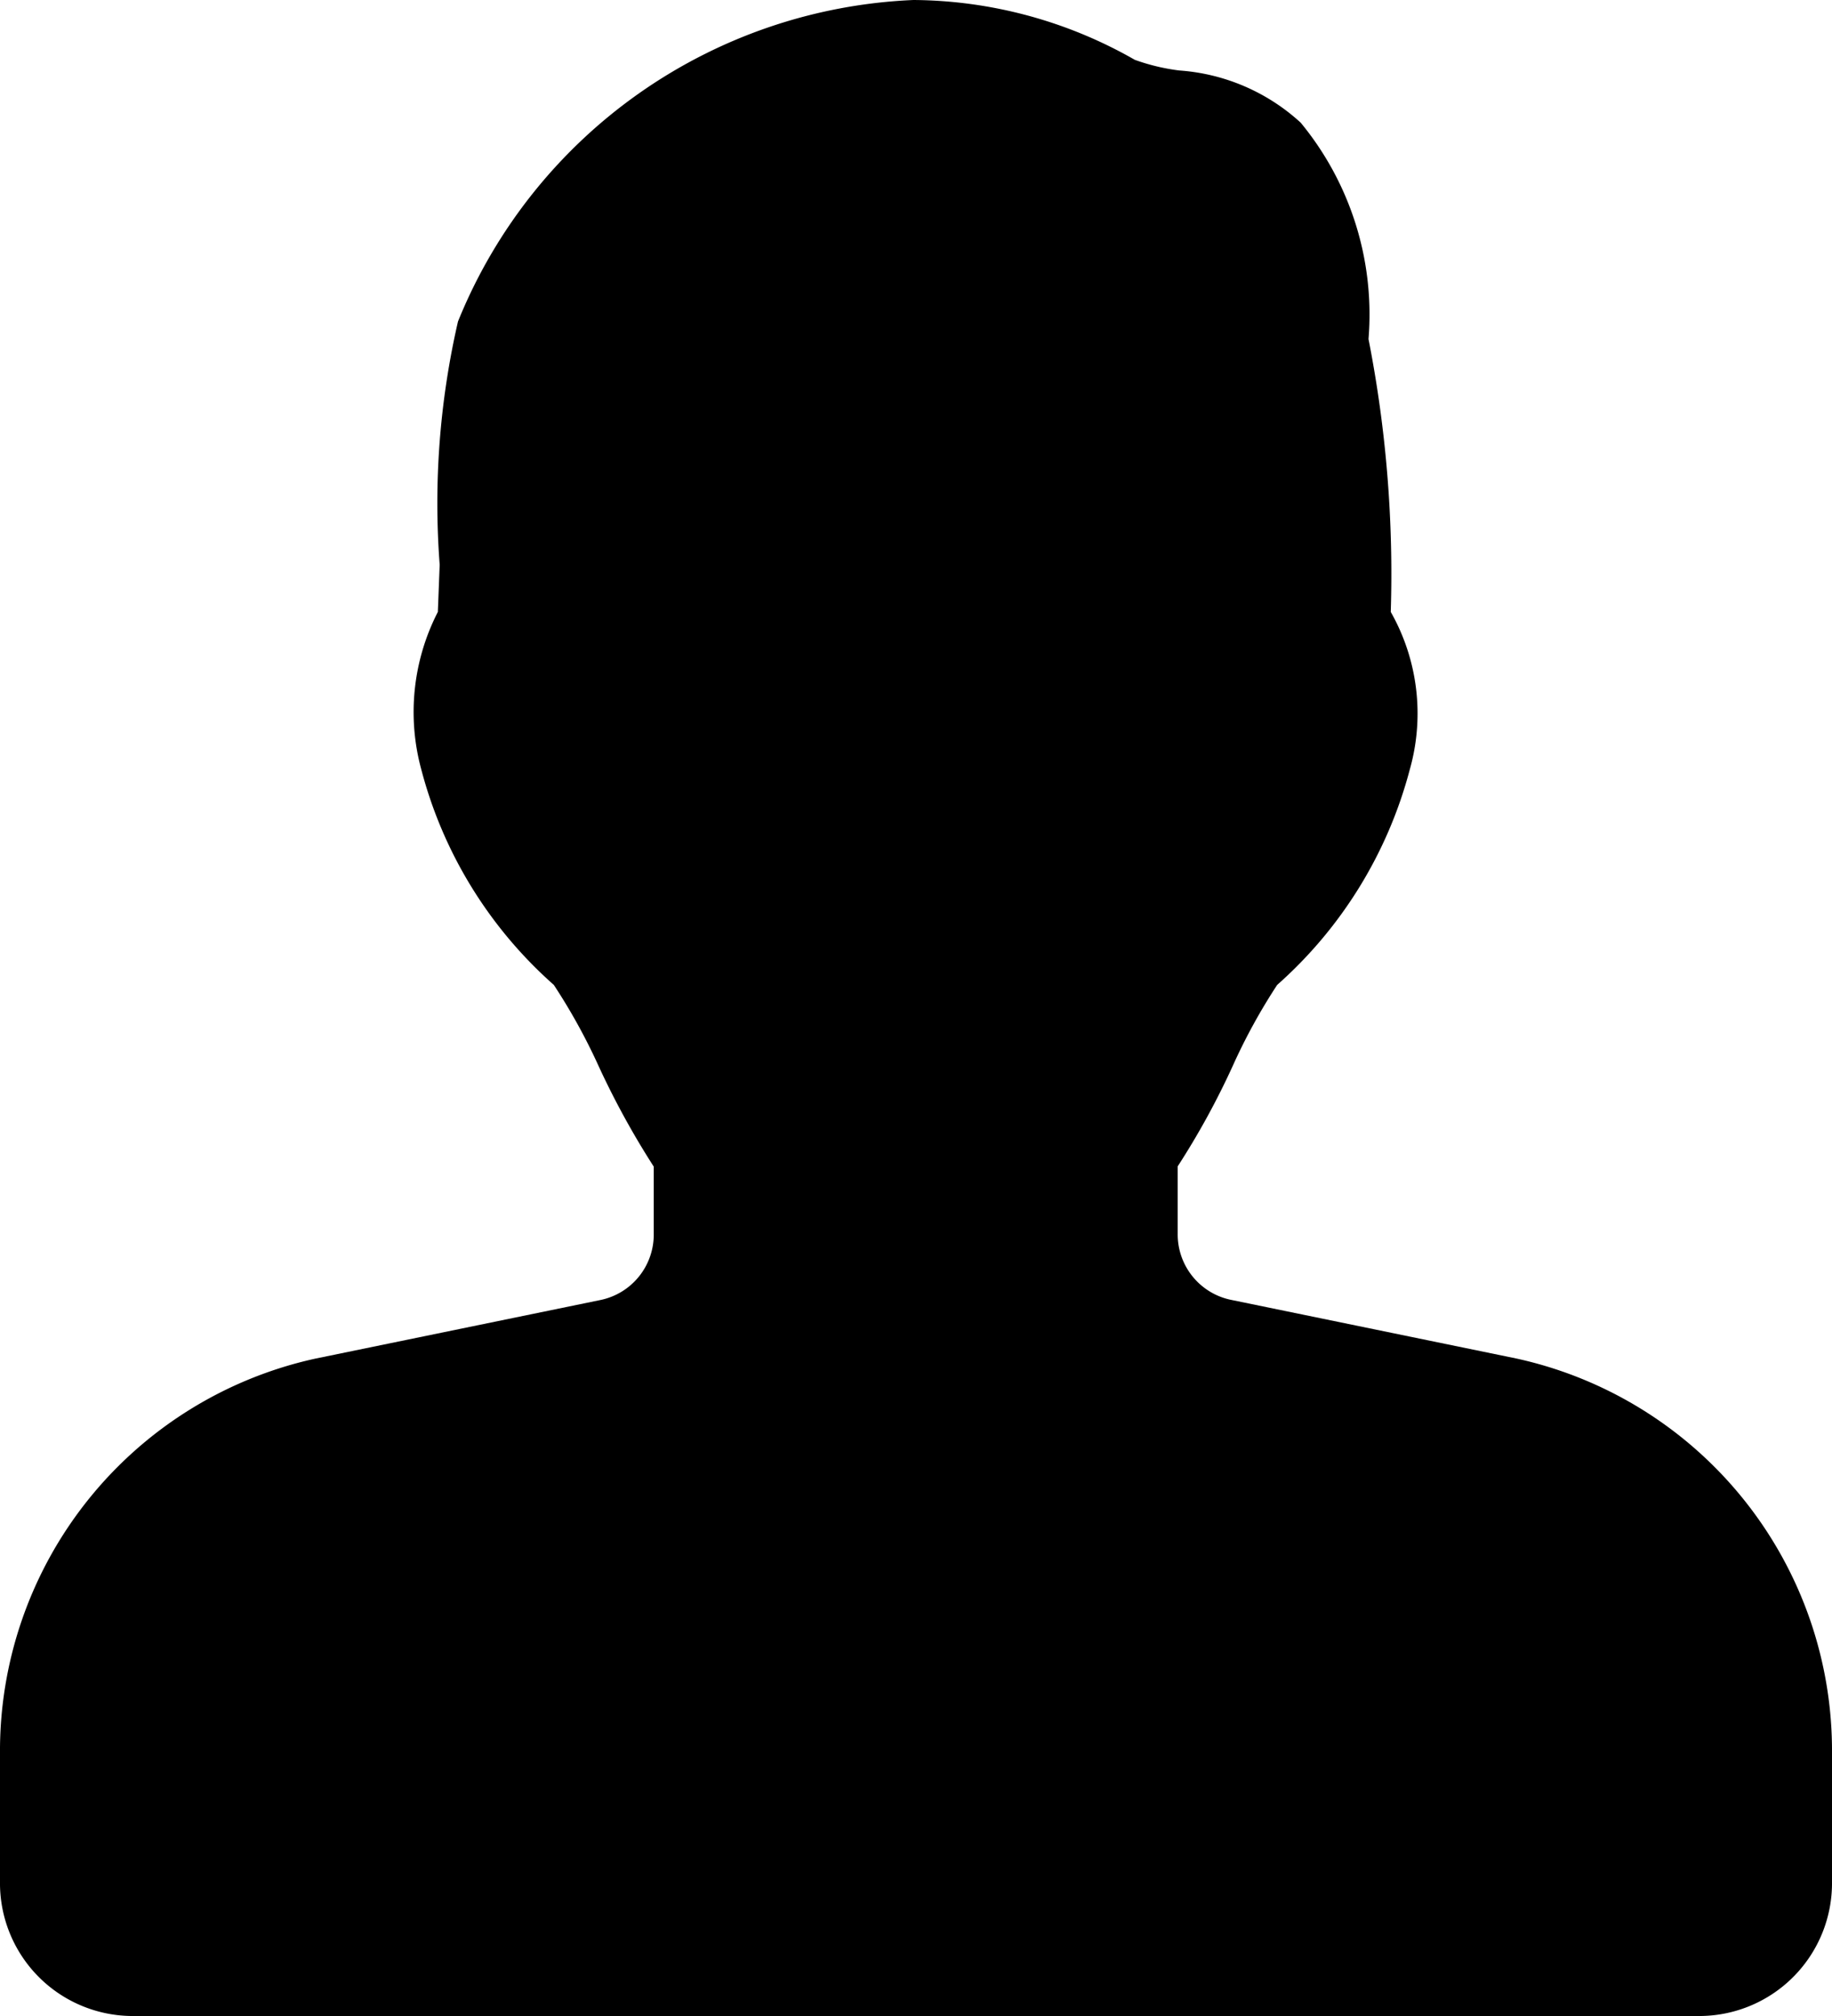 <svg xmlns="http://www.w3.org/2000/svg" width="20" height="22" viewBox="0 0 20 22">
  <g id="user" transform="translate(-16)">
    <g id="Group_11040" data-name="Group 11040" transform="translate(16)">
      <path id="Path_19885" data-name="Path 19885" d="M32.554,14.825l-3.124-.642a.729.729,0,0,1-.573-.719v-.736a8.533,8.533,0,0,0,.6-1.094,6.4,6.4,0,0,1,.486-.886A4.755,4.755,0,0,0,31.39,8.4a2.245,2.245,0,0,0-.207-1.722A13.29,13.29,0,0,0,30.94,3.7,3.29,3.29,0,0,0,30.2,1.339,2.186,2.186,0,0,0,28.873.769a2.249,2.249,0,0,1-.484-.116A4.925,4.925,0,0,0,25.973,0,5.62,5.62,0,0,0,21,3.508a8.839,8.839,0,0,0-.2,2.655l-.02.515A2.388,2.388,0,0,0,20.6,8.4a4.739,4.739,0,0,0,1.446,2.348,6.509,6.509,0,0,1,.491.89,8.966,8.966,0,0,0,.6,1.093v.735a.729.729,0,0,1-.574.719l-3.124.642A4.383,4.383,0,0,0,16,19.139v1.395A1.45,1.45,0,0,0,17.429,22H34.571A1.45,1.45,0,0,0,36,20.533V19.139A4.382,4.382,0,0,0,32.554,14.825Z" transform="translate(-16)"/>
    </g>
  </g>
</svg>
